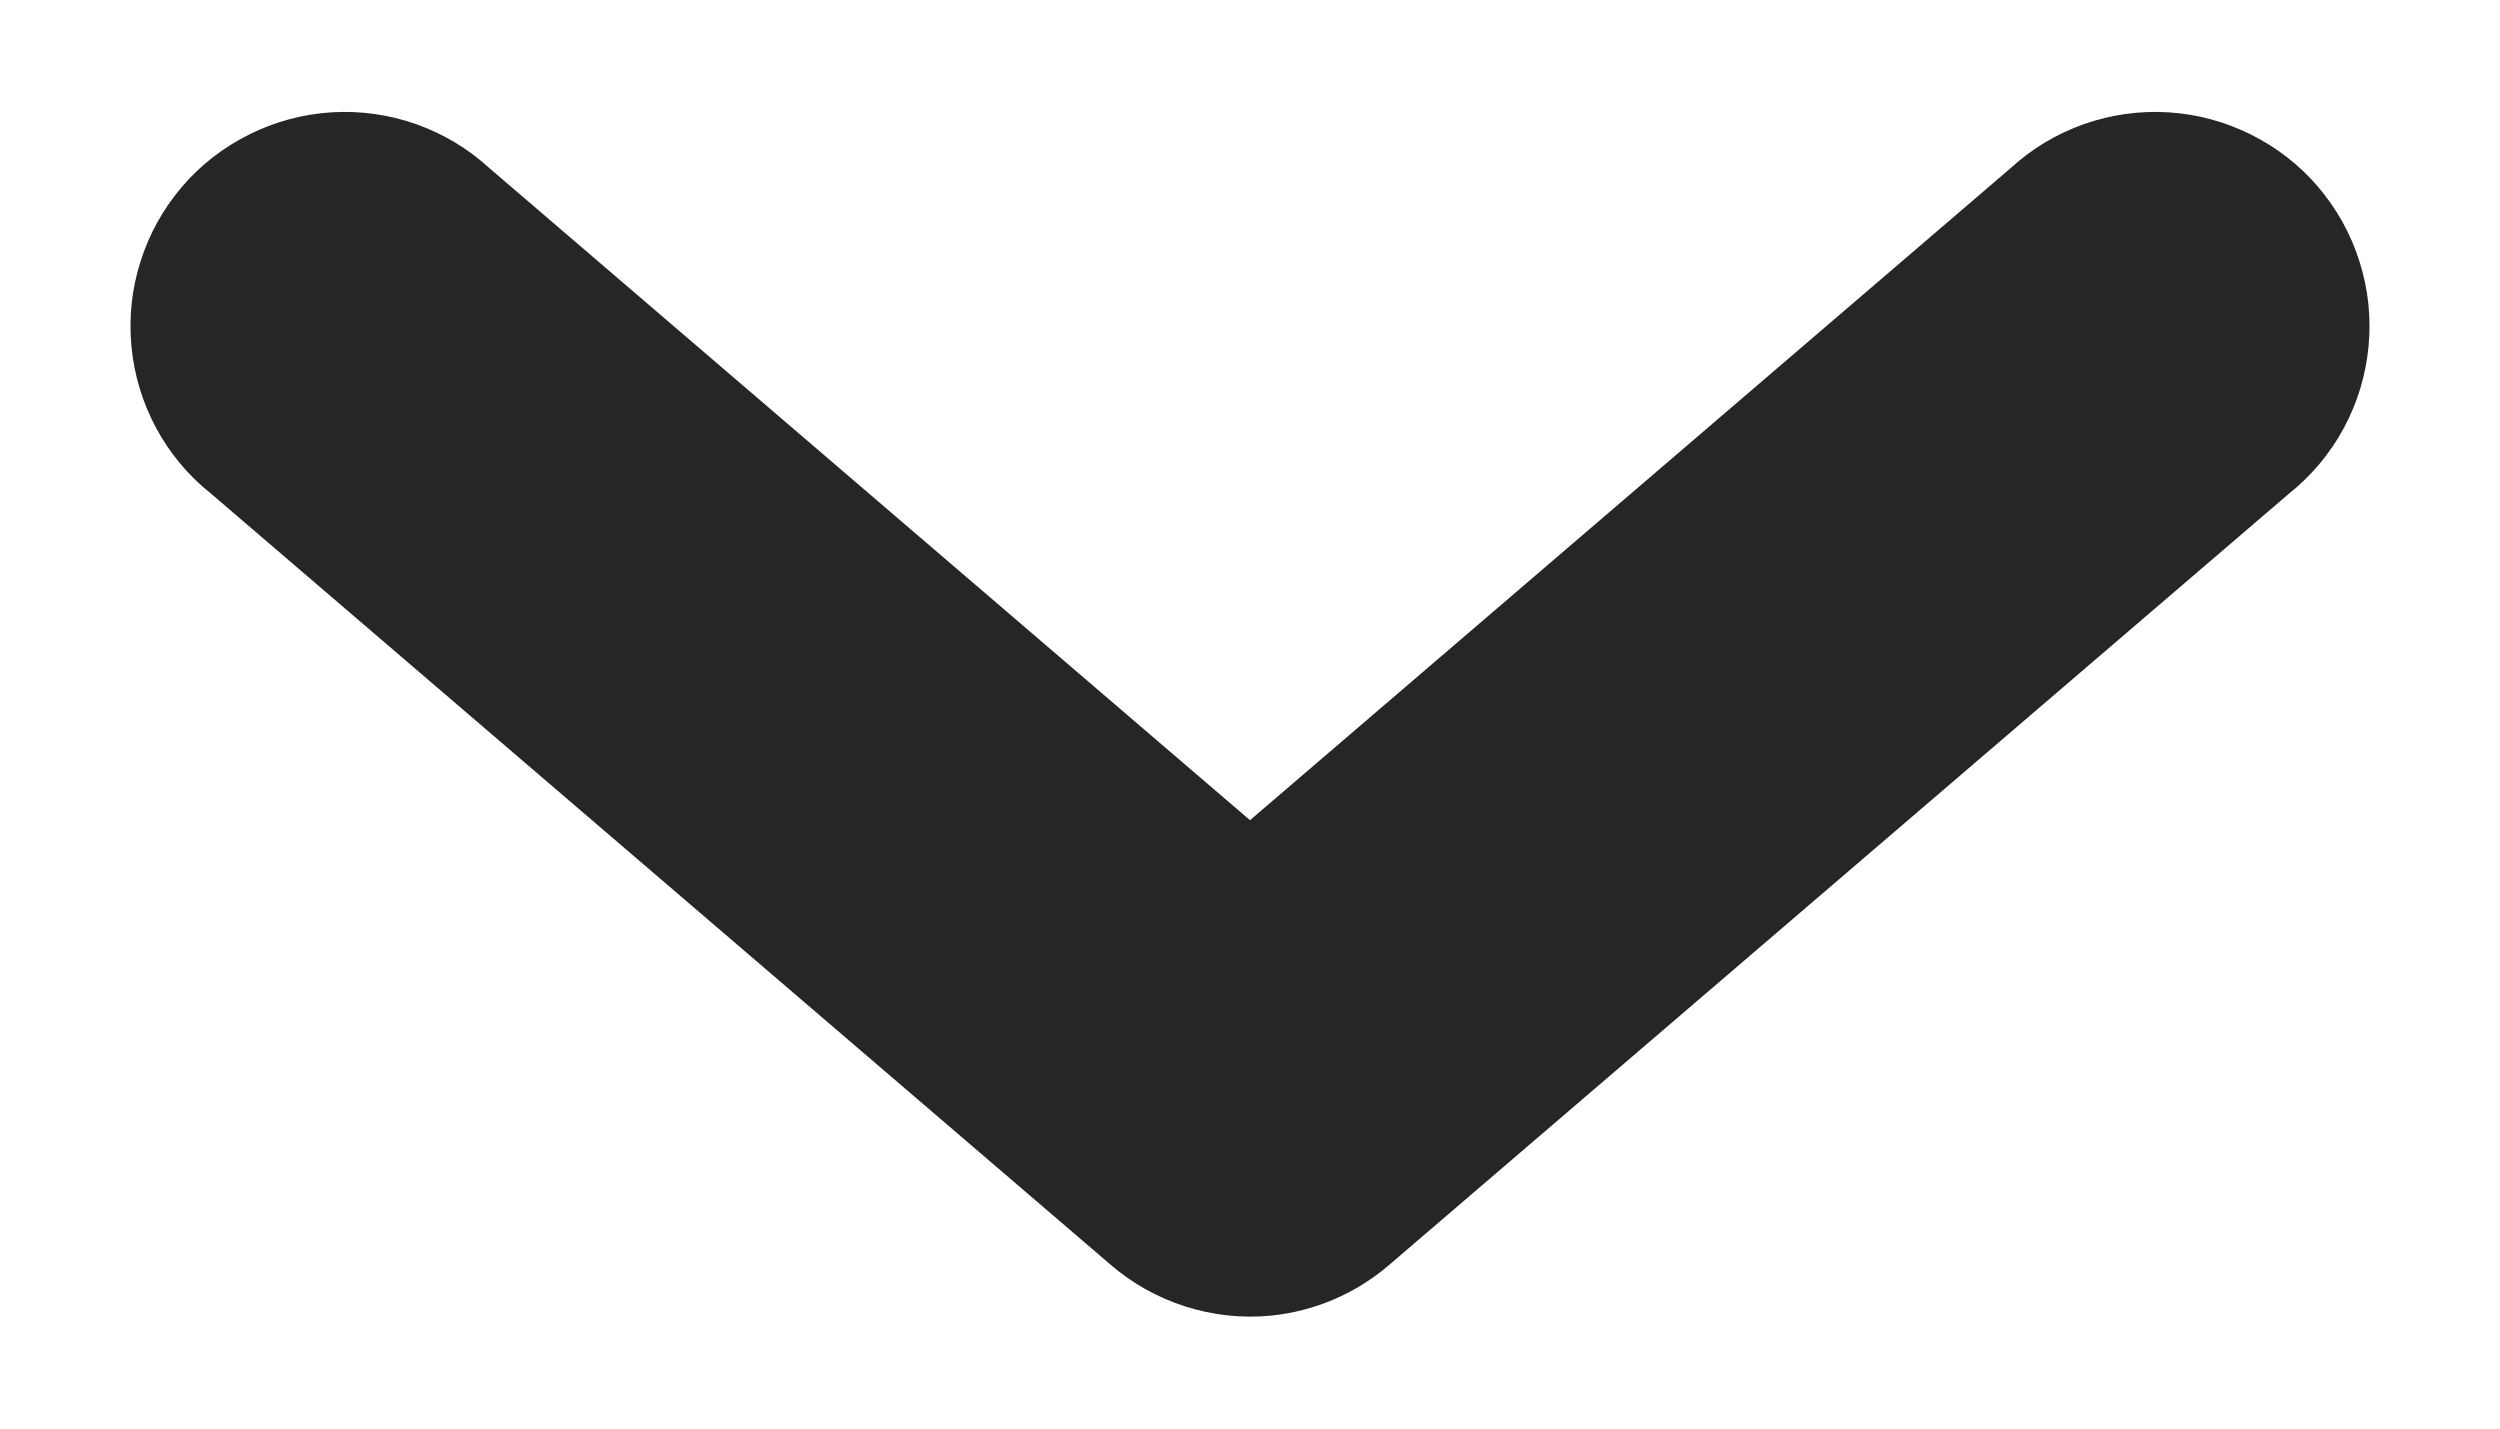 <svg width="14" height="8" viewBox="0 0 14 8" fill="none" xmlns="http://www.w3.org/2000/svg">
<path d="M7.113 7.368C7.359 7.344 7.592 7.245 7.78 7.083L12.82 2.763C12.945 2.663 13.05 2.538 13.126 2.396C13.202 2.255 13.249 2.099 13.264 1.939C13.279 1.779 13.262 1.617 13.213 1.464C13.165 1.311 13.086 1.169 12.981 1.046C12.877 0.924 12.748 0.824 12.604 0.753C12.46 0.681 12.303 0.639 12.143 0.629C11.982 0.619 11.822 0.642 11.67 0.695C11.518 0.749 11.379 0.832 11.26 0.941L7 4.593L2.74 0.941C2.621 0.832 2.482 0.749 2.33 0.695C2.179 0.642 2.018 0.619 1.857 0.629C1.696 0.639 1.54 0.681 1.396 0.753C1.252 0.824 1.123 0.924 1.019 1.046C0.914 1.169 0.835 1.311 0.787 1.464C0.738 1.617 0.721 1.779 0.736 1.939C0.751 2.099 0.798 2.255 0.874 2.396C0.95 2.538 1.054 2.663 1.18 2.763L6.22 7.083C6.342 7.188 6.484 7.267 6.637 7.316C6.791 7.365 6.952 7.383 7.113 7.368Z" fill="#262626"/>
</svg>
